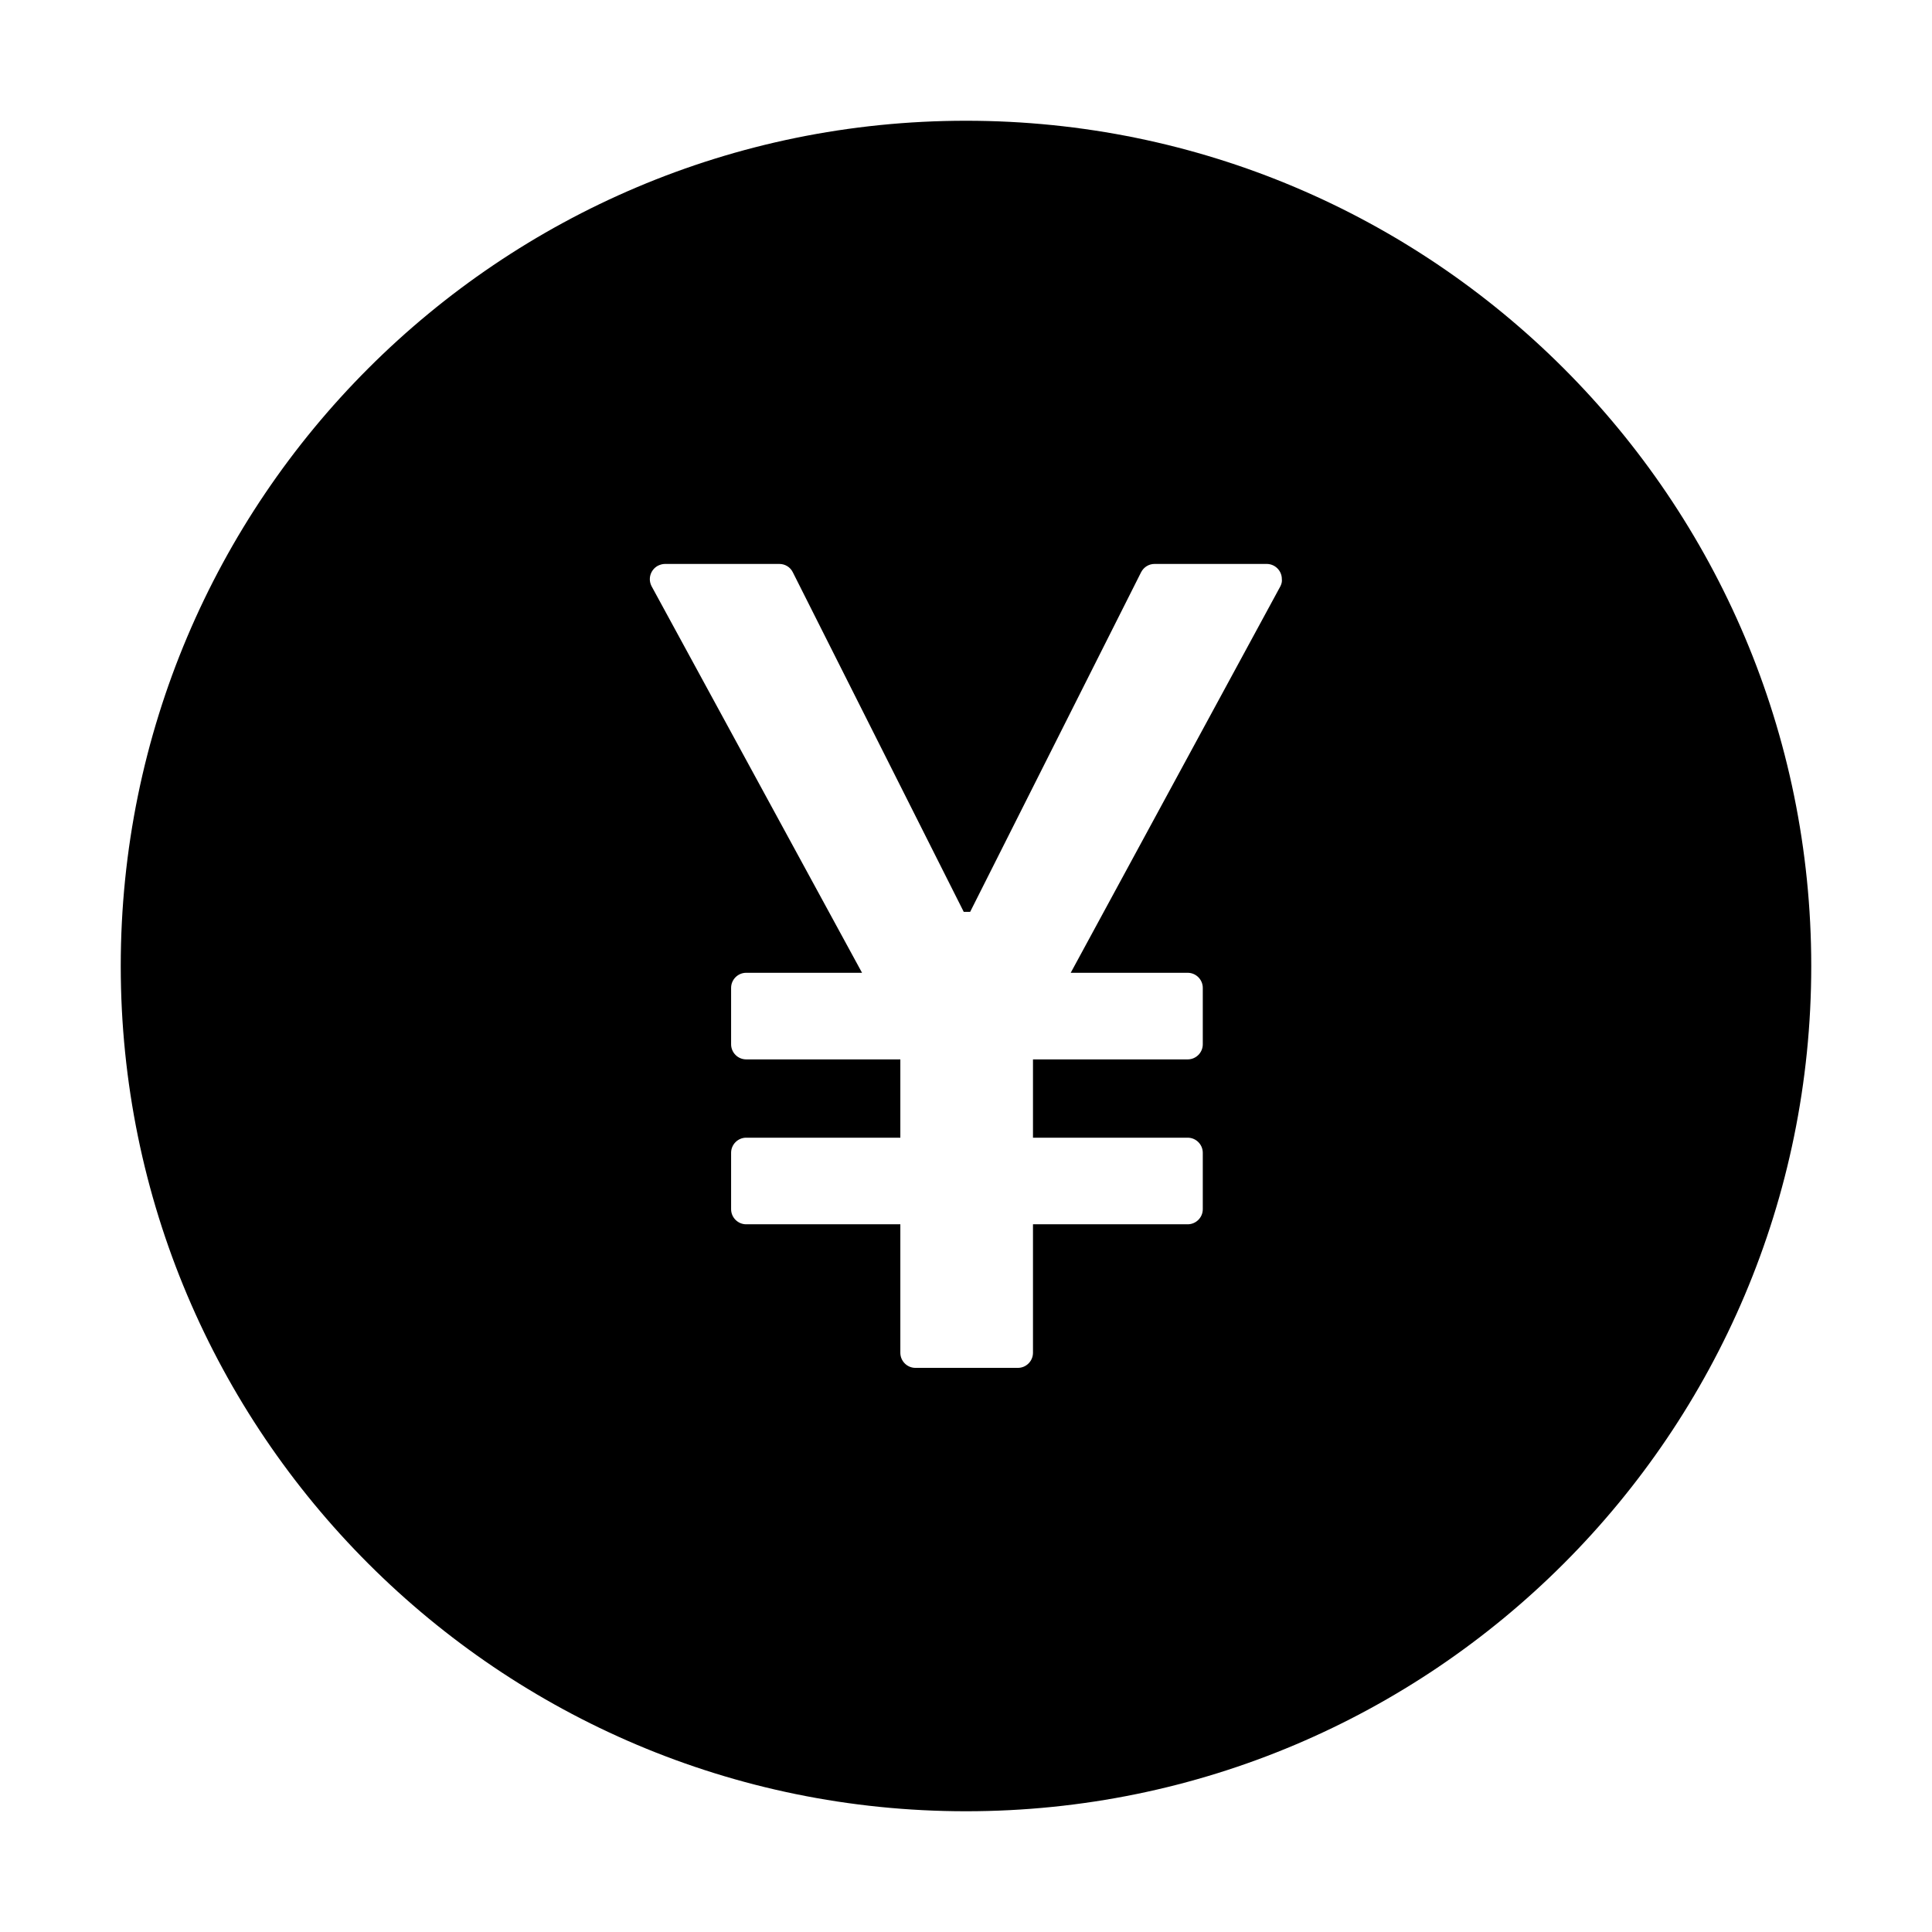 <svg fill="currentColor" xmlns="http://www.w3.org/2000/svg" viewBox="0 0 1024 1024"><path d="M512 64C264.6 64 64 264.6 64 512s200.6 448 448 448 448-200.6 448-448S759.4 64 512 64z m166.6 246.8L567.5 515.6h62c4.4 0 8 3.6 8 8v29.9c0 4.4-3.6 8-8 8h-82V603h82c4.4 0 8 3.6 8 8v29.9c0 4.4-3.6 8-8 8h-82V717c0 4.4-3.6 8-8 8h-54.3c-4.4 0-8-3.6-8-8v-68.1h-81.7c-4.4 0-8-3.6-8-8V611c0-4.4 3.6-8 8-8h81.7v-41.5h-81.7c-4.4 0-8-3.6-8-8v-29.9c0-4.4 3.6-8 8-8h61.4L345.4 310.8c-2.1-3.9-0.7-8.7 3.2-10.9 1.2-0.6 2.5-1 3.8-1h60.7c3 0 5.8 1.7 7.1 4.4l90.6 180h3.4l90.6-180c1.4-2.7 4.1-4.4 7.1-4.4h59.5c4.4 0 8 3.6 8 8 0.2 1.4-0.2 2.7-0.8 3.9z"/></svg>